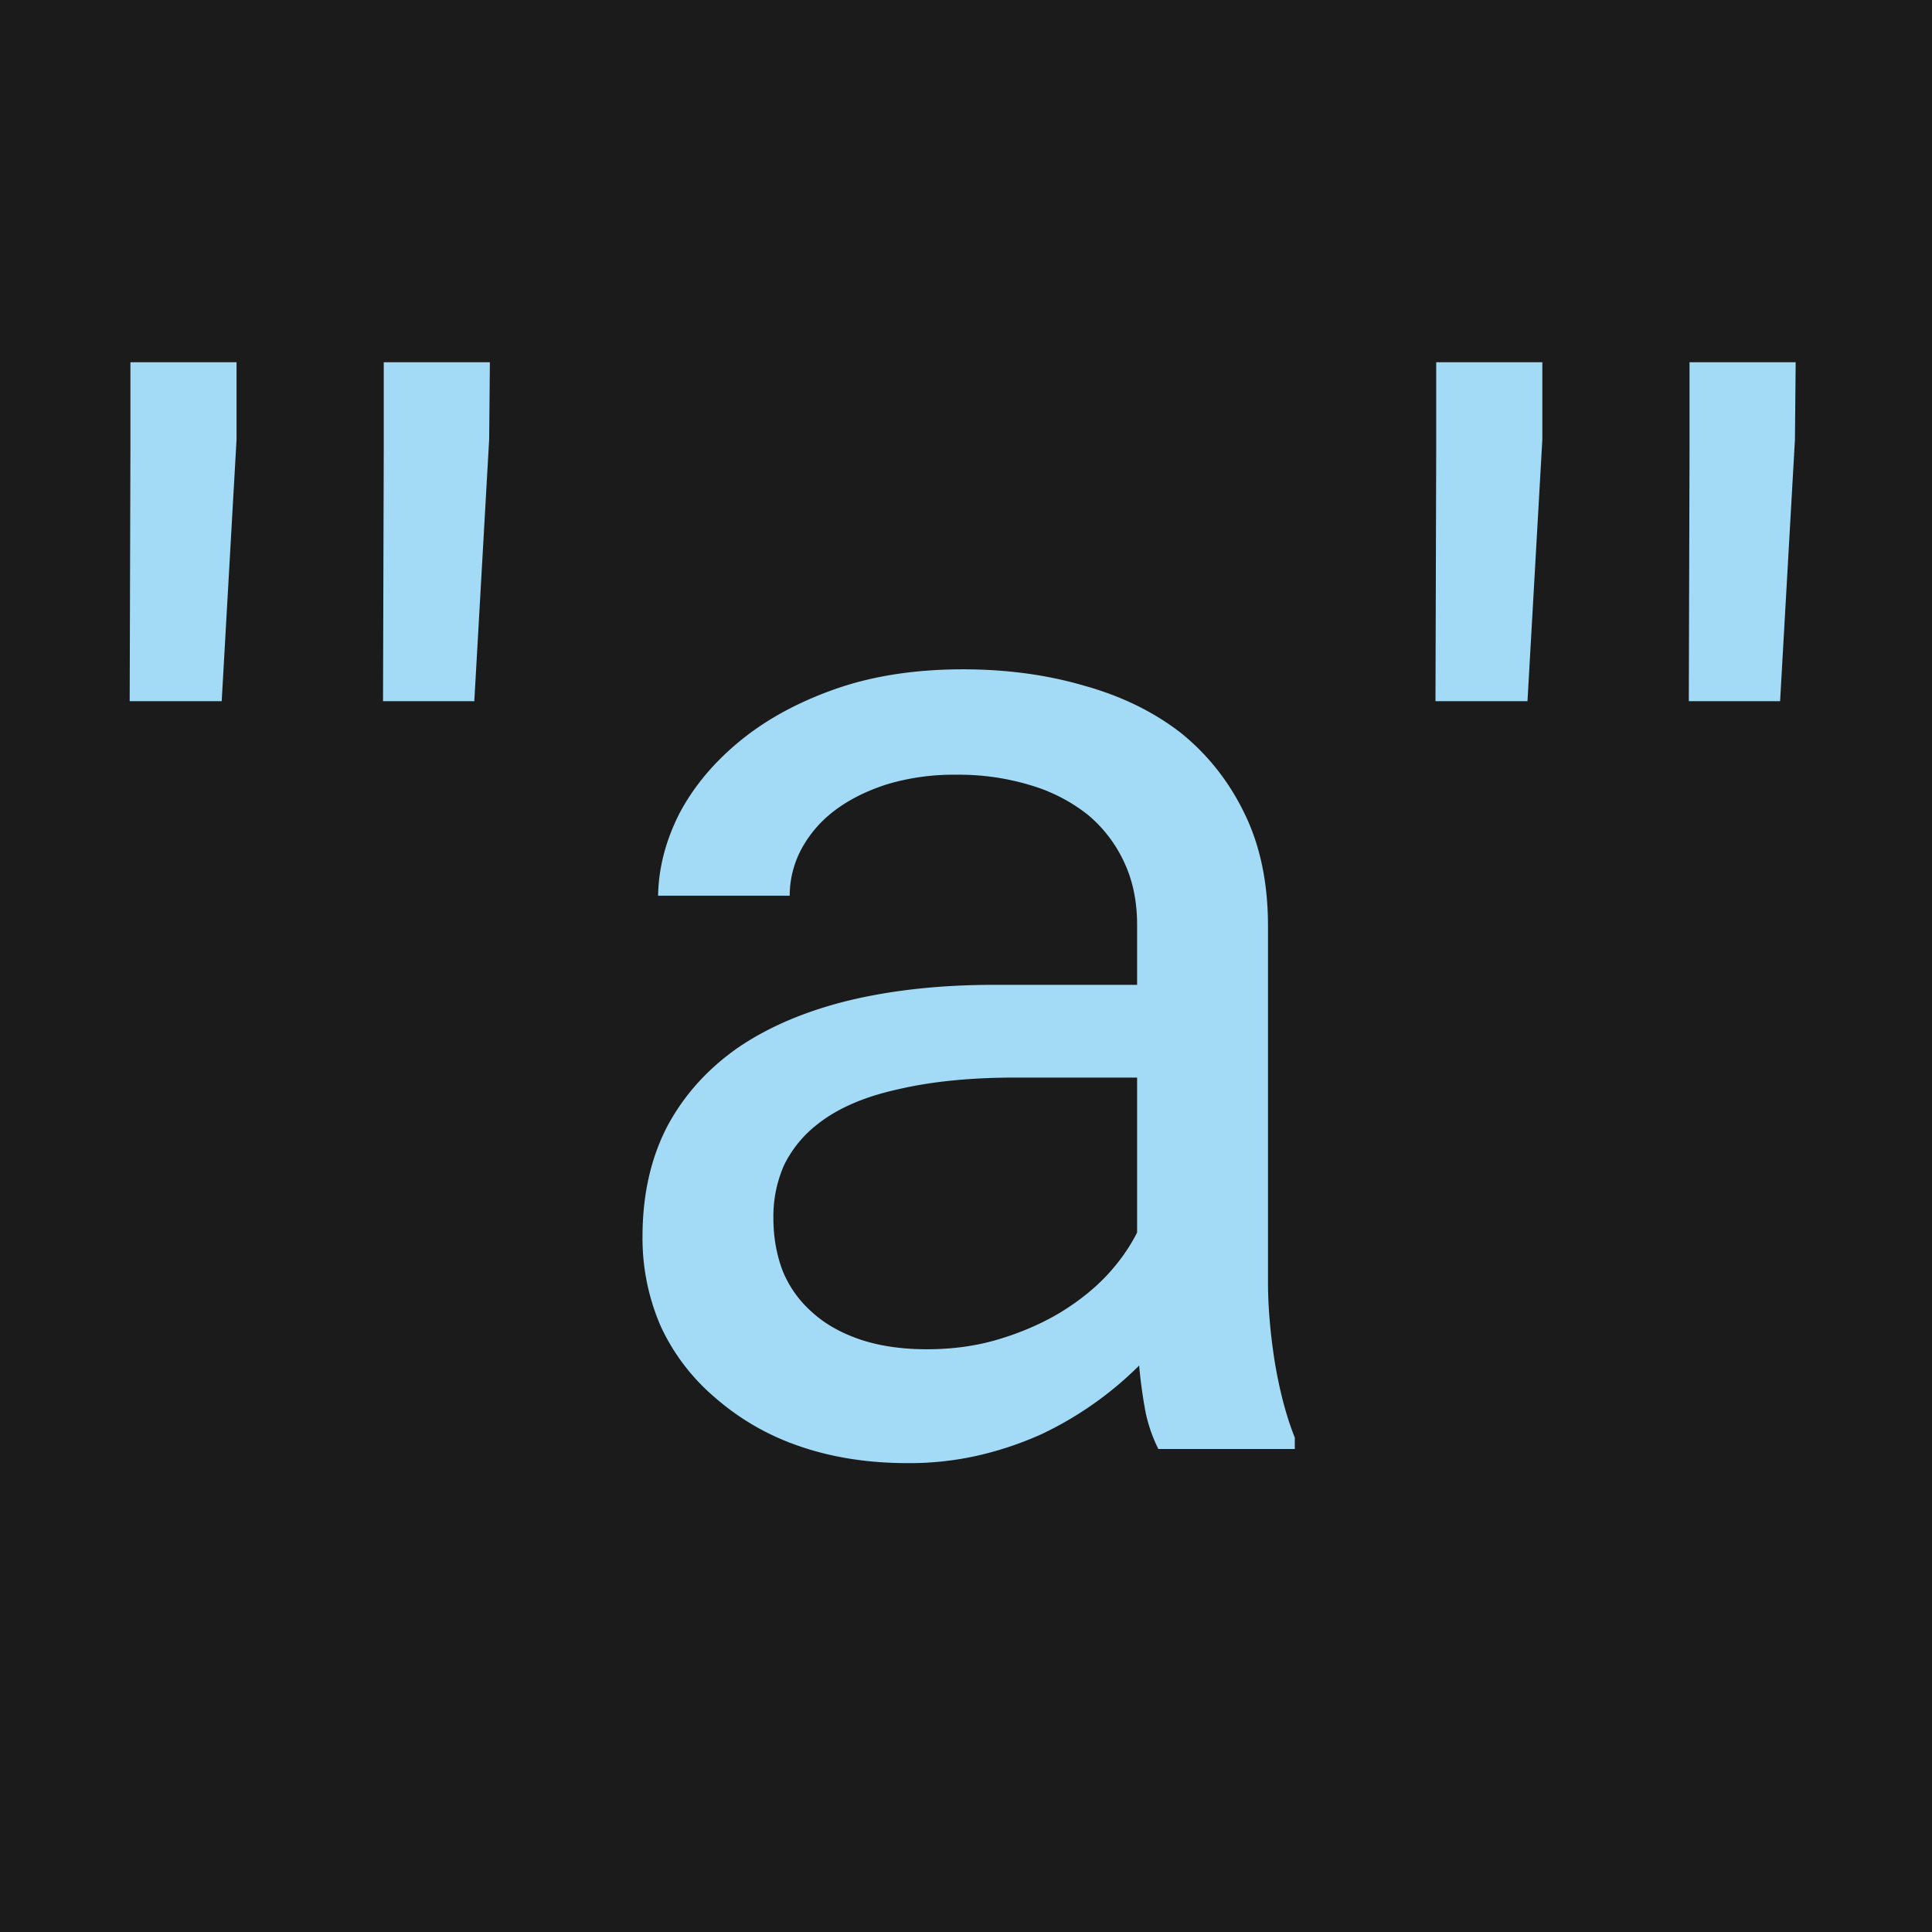 <svg xmlns="http://www.w3.org/2000/svg" viewBox="0 0 16 16" style="background:#1B1B1B">
  <rect width="16" height="16" fill="#1B1B1B"/>
  <path fill="#A3DAF5" d="m1.959 3.639-.123 2.168h-.762l.006-2.075V3h.879v.639Zm2.092 0-.123 2.168h-.756l.006-2.075V3h.879l-.006.639ZM9.593 12a1.257 1.257 0 0 1-.106-.305 4.017 4.017 0 0 1-.053-.386 2.913 2.913 0 0 1-.808.568 2.82 2.82 0 0 1-.522.176 2.564 2.564 0 0 1-.586.064c-.336 0-.64-.049-.914-.146a2.073 2.073 0 0 1-.685-.399 1.719 1.719 0 0 1-.446-.586 1.825 1.825 0 0 1-.152-.744c0-.348.069-.652.205-.914.14-.262.338-.48.592-.656.254-.172.559-.3.914-.387.36-.086.76-.129 1.201-.129h1.184v-.498c0-.191-.035-.363-.106-.515a1.13 1.13 0 0 0-.299-.393 1.399 1.399 0 0 0-.474-.246 2.039 2.039 0 0 0-.621-.088 1.91 1.91 0 0 0-.58.082c-.168.055-.31.127-.428.217a.987.987 0 0 0-.275.322.82.82 0 0 0-.094.381H5.45c.004-.23.063-.457.176-.68.117-.222.285-.424.504-.603.215-.176.476-.319.785-.428.312-.11.666-.164 1.06-.164.36 0 .694.045 1.002.135.309.086.576.216.803.392.223.18.399.403.527.668.13.266.194.576.194.932v2.947c0 .211.02.436.058.674.04.234.094.44.164.615V12h-1.13Zm-1.916-.826c.21 0 .408-.027.591-.082.184-.055.352-.127.504-.217.149-.09.278-.191.387-.305.11-.117.195-.238.258-.363V8.924H8.409c-.375 0-.703.033-.984.1-.278.062-.498.16-.662.292a.962.962 0 0 0-.27.334 1.05 1.05 0 0 0-.088.44c0 .156.026.3.076.433a.912.912 0 0 0 .24.34c.106.098.239.174.399.229.16.054.346.082.557.082Zm5.096-7.535-.123 2.168h-.762l.006-2.075V3h.879v.639Zm2.092 0-.123 2.168h-.756l.006-2.075V3h.879l-.006.639Z"/>
</svg>
